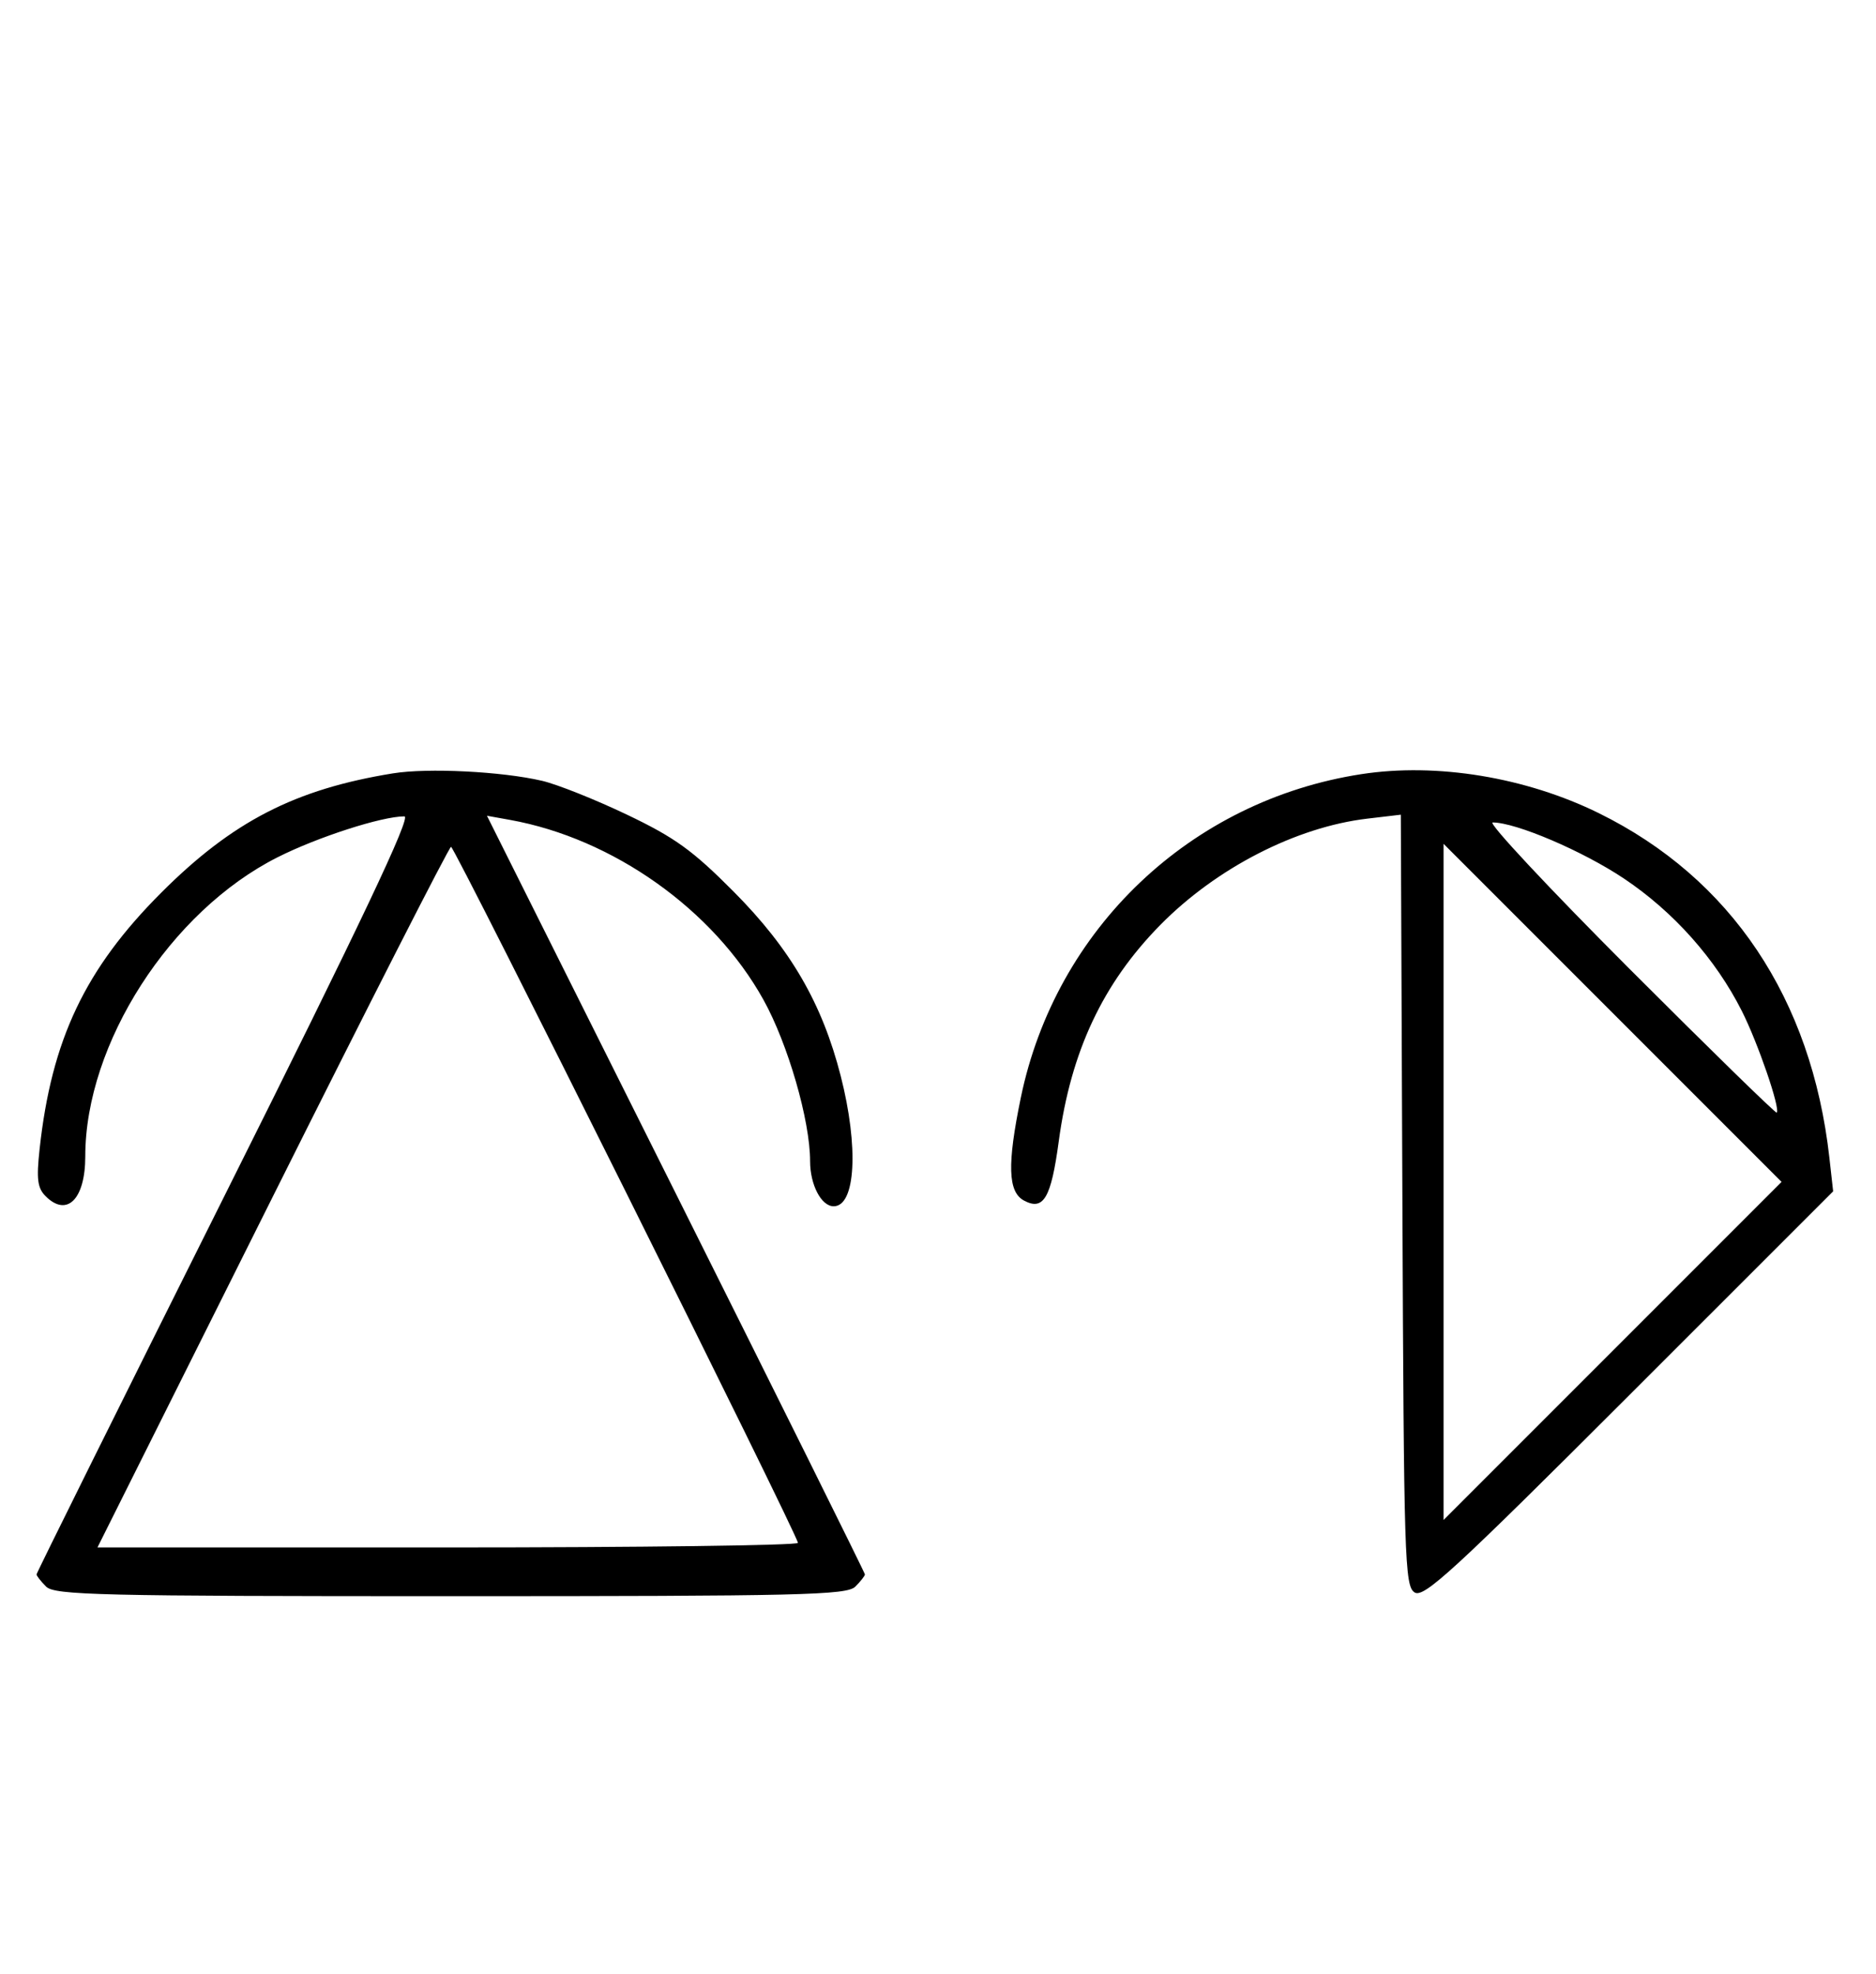 <svg xmlns="http://www.w3.org/2000/svg" width="308" height="324" viewBox="0 0 308 324" version="1.1">
	<path d="M 64.500 126.944 C 48.438 129.544, 38.175 134.825, 26.498 146.500 C 13.978 159.017, 8.459 170.637, 6.503 188.598 C 5.964 193.549, 6.150 195.007, 7.491 196.348 C 10.992 199.850, 14 196.834, 14 189.823 C 14 171.308, 27.977 149.574, 45.587 140.708 C 52.185 137.385, 62.687 134, 66.396 134 C 67.556 134, 59.381 151.242, 37.002 195.997 C 19.951 230.095, 6 258.188, 6 258.425 C 6 258.663, 6.707 259.564, 7.571 260.429 C 8.968 261.825, 16.372 262, 74 262 C 131.628 262, 139.032 261.825, 140.429 260.429 C 141.293 259.564, 142 258.663, 142 258.425 C 142 258.188, 128.038 230.072, 110.973 195.946 L 79.946 133.899 83.723 134.578 C 100.642 137.620, 117.131 149.317, 125.340 164.101 C 129.365 171.350, 133 183.919, 133 190.589 C 133 194.479, 134.839 198, 136.871 198 C 140.482 198, 141.008 188.263, 138.028 176.609 C 134.978 164.686, 129.782 155.740, 120.457 146.361 C 113.703 139.568, 110.806 137.478, 102.933 133.719 C 97.745 131.242, 91.475 128.743, 89 128.165 C 82.400 126.623, 70.232 126.016, 64.500 126.944 M 223.531 127.067 C 195.490 131.370, 173.314 152.437, 167.589 180.208 C 165.337 191.134, 165.478 195.650, 168.117 197.062 C 171.328 198.781, 172.564 196.672, 173.826 187.325 C 175.817 172.581, 181.049 161.431, 190.474 151.847 C 199.684 142.482, 212.796 135.747, 224.492 134.372 L 229.985 133.726 230.242 197.004 C 230.483 256.015, 230.618 260.357, 232.250 261.386 C 233.757 262.337, 238.637 257.854, 267.482 229.018 L 300.964 195.547 300.345 190.023 C 297.420 163.909, 284.204 144.164, 262.500 133.477 C 250.509 127.573, 235.896 125.169, 223.531 127.067 M 267.462 158.962 C 280.633 172.141, 291.540 182.793, 291.701 182.632 C 292.332 182.001, 288.624 171.201, 285.971 165.945 C 281.661 157.404, 274.760 149.653, 266.617 144.206 C 259.857 139.685, 248.889 135, 245.064 135 C 244.212 135, 254.292 145.783, 267.462 158.962 M 44.747 196.500 L 16.002 254 73.501 254 C 105.126 254, 131.002 253.662, 131.004 253.250 C 131.010 252.032, 74.665 139, 74.052 139 C 73.744 139, 60.557 164.875, 44.747 196.500 M 237 194 L 237 249.495 264.748 221.748 L 292.495 194 264.748 166.252 L 237 138.505 237 194 " stroke="none" fill="black" fill-rule="evenodd"/>
</svg>